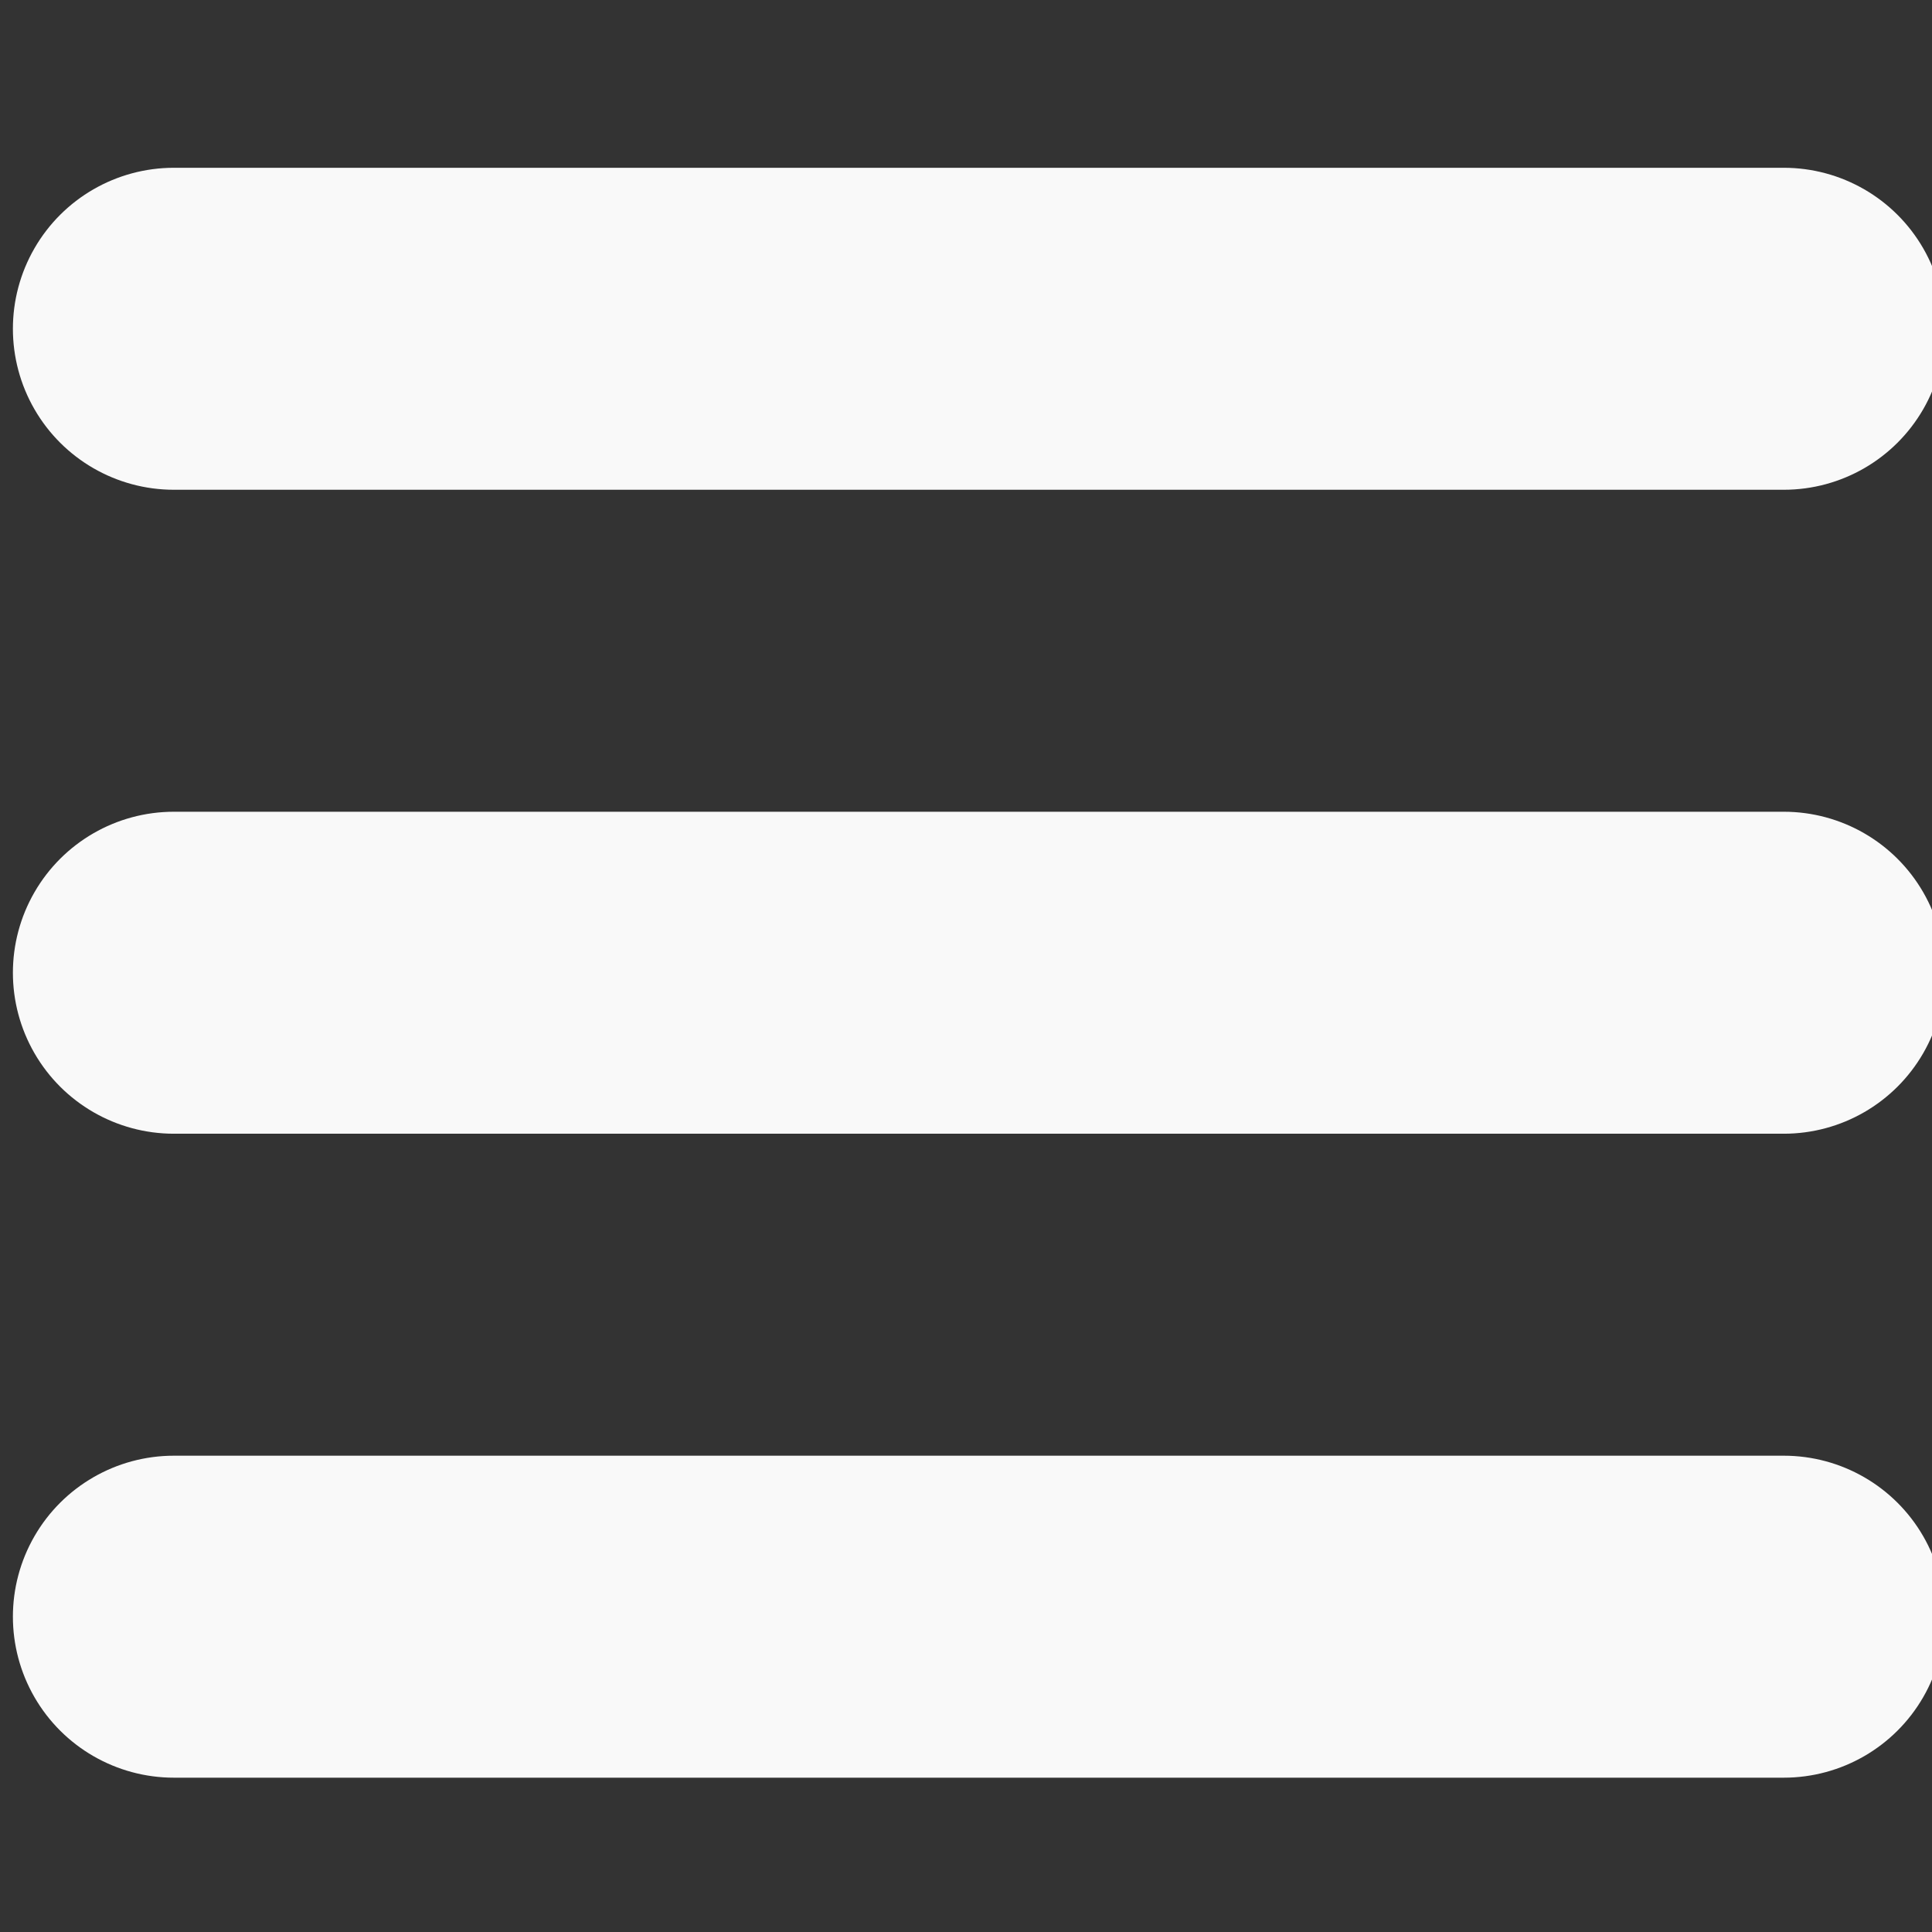 <?xml version="1.0" encoding="UTF-8" standalone="no"?>
<svg
   width="500pt"
   height="500pt"
   version="1.1"
   viewBox="0 0 500 500"
   id="svg10"
   sodipodi:docname="slide-icon_bright.svg"
   inkscape:version="1.1.1 (3bf5ae0d25, 2021-09-20)"
   xmlns:inkscape="http://www.inkscape.org/namespaces/inkscape"
   xmlns:sodipodi="http://sodipodi.sourceforge.net/DTD/sodipodi-0.dtd"
   xmlns="http://www.w3.org/2000/svg"
   xmlns:svg="http://www.w3.org/2000/svg">
  <rect x="0" y="0" width="500" height="500" fill="#333333" stroke="none"/>
  <defs
     id="defs14" />
  <sodipodi:namedview
     id="namedview12"
     pagecolor="#ffffff"
     bordercolor="#666666"
     borderopacity="1.0"
     inkscape:pageshadow="2"
     inkscape:pageopacity="0.0"
     inkscape:pagecheckerboard="0"
     inkscape:document-units="pt"
     showgrid="false"
     inkscape:zoom="0.675"
     inkscape:cx="466.66667"
     inkscape:cy="466.66667"
     inkscape:window-width="2560"
     inkscape:window-height="1373"
     inkscape:window-x="0"
     inkscape:window-y="0"
     inkscape:window-maximized="1"
     inkscape:current-layer="svg10" />
  <g
     id="g8"
     transform="matrix(0.744,0,0,0.744,-7.078,43.422)"
     style="fill:#f9f9f9">
    <path
       d="m 70,112 h 560 c 20.008,0 38.492,-10.672 48.496,-28 10.004,-17.328 10.004,-38.672 0,-56 C 668.492,10.672 650.008,0 630,0 H 70 C 49.992,0 31.508,10.672 21.504,28 11.5,45.328 11.5,66.672 21.504,84 31.508,101.328 49.992,112 70,112 Z"
       id="path2"
       style="fill:#f9f9f9" />
    <path
       d="M 630,224 H 70 c -20.008,0 -38.492,10.672 -48.496,28 -10.004,17.328 -10.004,38.672 0,56 10.004,17.328 28.488,28 48.496,28 h 560 c 20.008,0 38.492,-10.672 48.496,-28 10.004,-17.328 10.004,-38.672 0,-56 C 668.492,234.672 650.008,224 630,224 Z"
       id="path4"
       style="fill:#f9f9f9" />
    <path
       d="M 630,448 H 70 c -20.008,0 -38.492,10.672 -48.496,28 -10.004,17.328 -10.004,38.672 0,56 10.004,17.328 28.488,28 48.496,28 h 560 c 20.008,0 38.492,-10.672 48.496,-28 10.004,-17.328 10.004,-38.672 0,-56 C 668.492,458.672 650.008,448 630,448 Z"
       id="path6"
       style="fill:#f9f9f9" />
  </g>
</svg>
